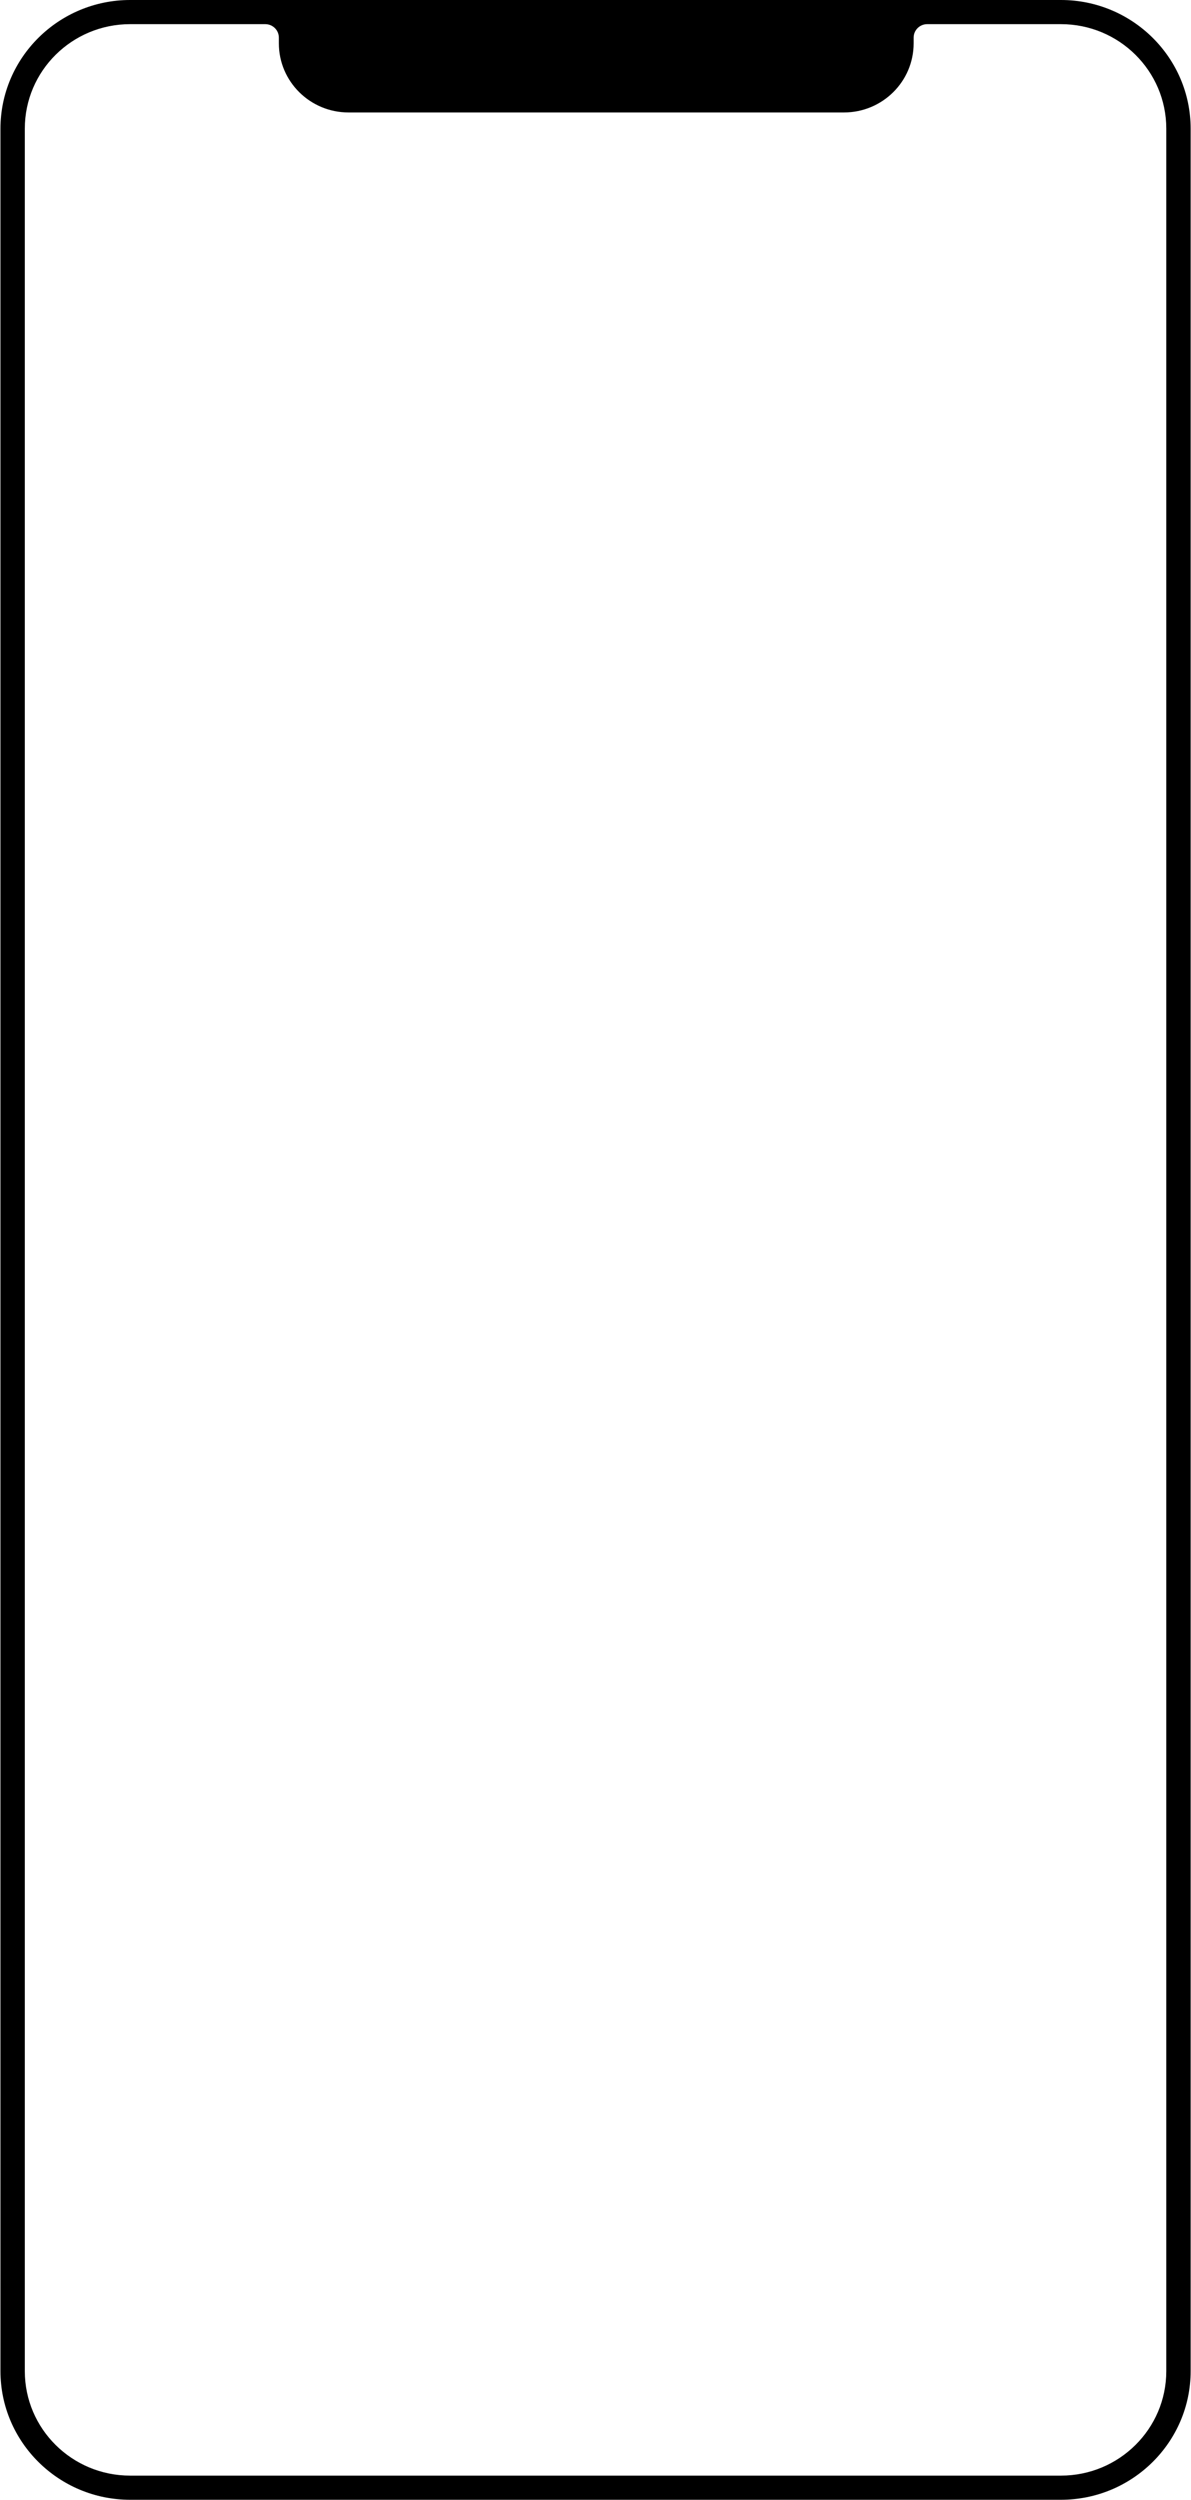 <?xml version="1.0" encoding="UTF-8"?>
<svg width="672px" height="1410px" viewBox="0 0 672 1410" xmlns="http://www.w3.org/2000/svg" xmlns:xlink="http://www.w3.org/1999/xlink" version="1.1">
 <!-- Generated by Pixelmator Pro 2.2 -->
 <path id="device-contour-copy" d="M598.609 0 L73.449 0 C33.093 0 0.261 32.553 0.261 72.566 L0.261 1337.433 C0.261 1377.446 33.093 1410 73.449 1410 L598.609 1410 C638.964 1410 671.796 1377.446 671.796 1337.433 L671.796 72.566 C671.796 32.553 638.964 0 598.609 0 Z M658.056 1337.433 C658.056 1369.987 631.44 1396.376 598.609 1396.376 L73.449 1396.376 C40.616 1396.376 14.001 1369.987 14.001 1337.433 L14.001 72.566 C14.001 40.012 40.616 13.623 73.449 13.623 L149.682 13.623 C153.911 13.623 157.339 17.022 157.339 21.214 L157.339 24.439 C157.339 45.974 174.946 63.433 196.666 63.433 L339.857 63.433 476.178 63.433 C497.898 63.433 515.506 45.974 515.506 24.439 L515.506 21.214 C515.506 17.022 518.934 13.623 523.162 13.623 L598.609 13.623 C631.44 13.623 658.056 40.012 658.056 72.566 Z" fill="#000000" fill-opacity="1" stroke="none"/>
</svg>
